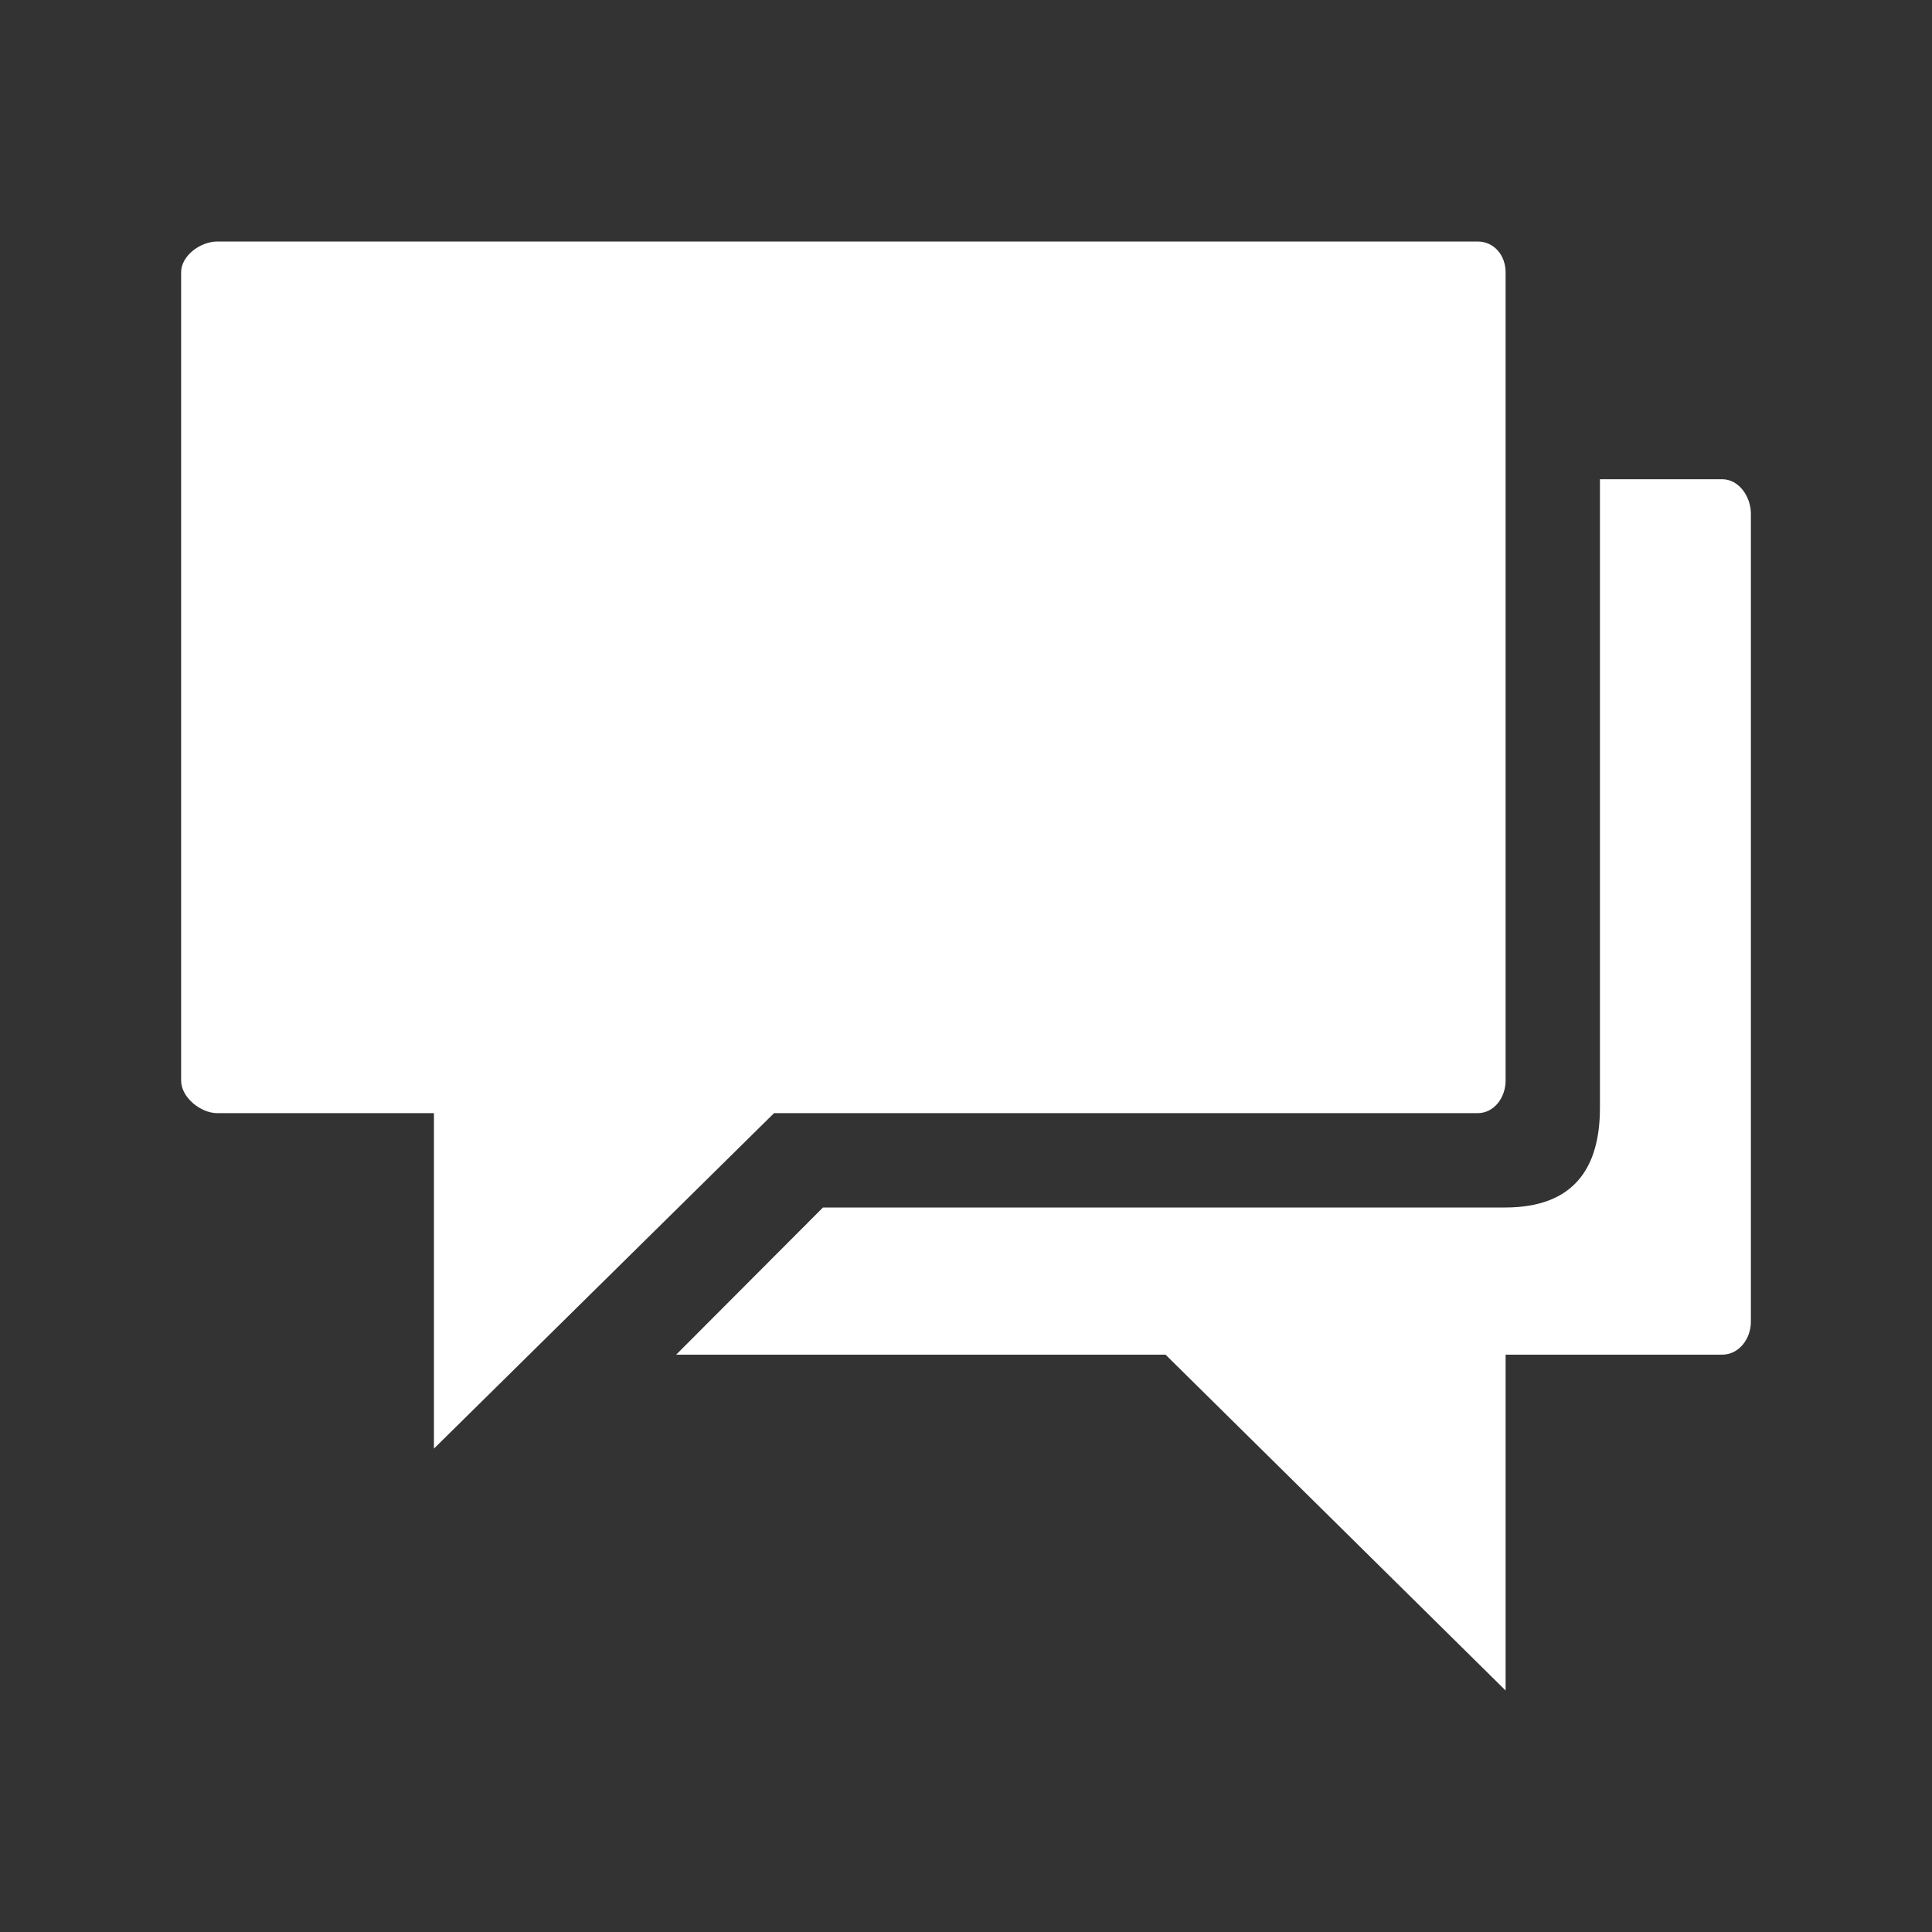 <?xml version="1.0" encoding="UTF-8" standalone="no"?><!DOCTYPE svg PUBLIC "-//W3C//DTD SVG 1.1//EN" "http://www.w3.org/Graphics/SVG/1.1/DTD/svg11.dtd"><svg width="100%" height="100%" viewBox="0 0 512 512" version="1.1" xmlns="http://www.w3.org/2000/svg" xmlns:xlink="http://www.w3.org/1999/xlink" xml:space="preserve" xmlns:serif="http://www.serif.com/" style="fill-rule:evenodd;clip-rule:evenodd;stroke-linejoin:round;stroke-miterlimit:2;"><rect x="0" y="0" width="512" height="512" fill="#333333" stroke="none"/><path d="M391.553,64l-333.946,0c-4.476,0 -9.607,3.745 -9.607,8.159l0,214.217c0,4.413 5.131,8.624 9.607,8.624l57.393,0l0,88.894l90.128,-88.894l186.425,0c4.477,0 7.447,-4.211 7.447,-8.624l0,-214.217c0,-4.414 -2.971,-8.159 -7.447,-8.159Z" style="fill:#fff;fill-rule:nonzero;"/><path d="M456.396,127l-32.396,0l0,166.57c0,15.987 -6.915,26.43 -25.152,26.43l-180.752,0l-38.905,39l129.688,0l90.121,89l0,-89l57.396,0c4.478,0 7.604,-4.262 7.604,-8.682l0,-214.215c0,-4.414 -3.126,-9.103 -7.604,-9.103Z" style="fill:#fff;fill-rule:nonzero;"/></svg>